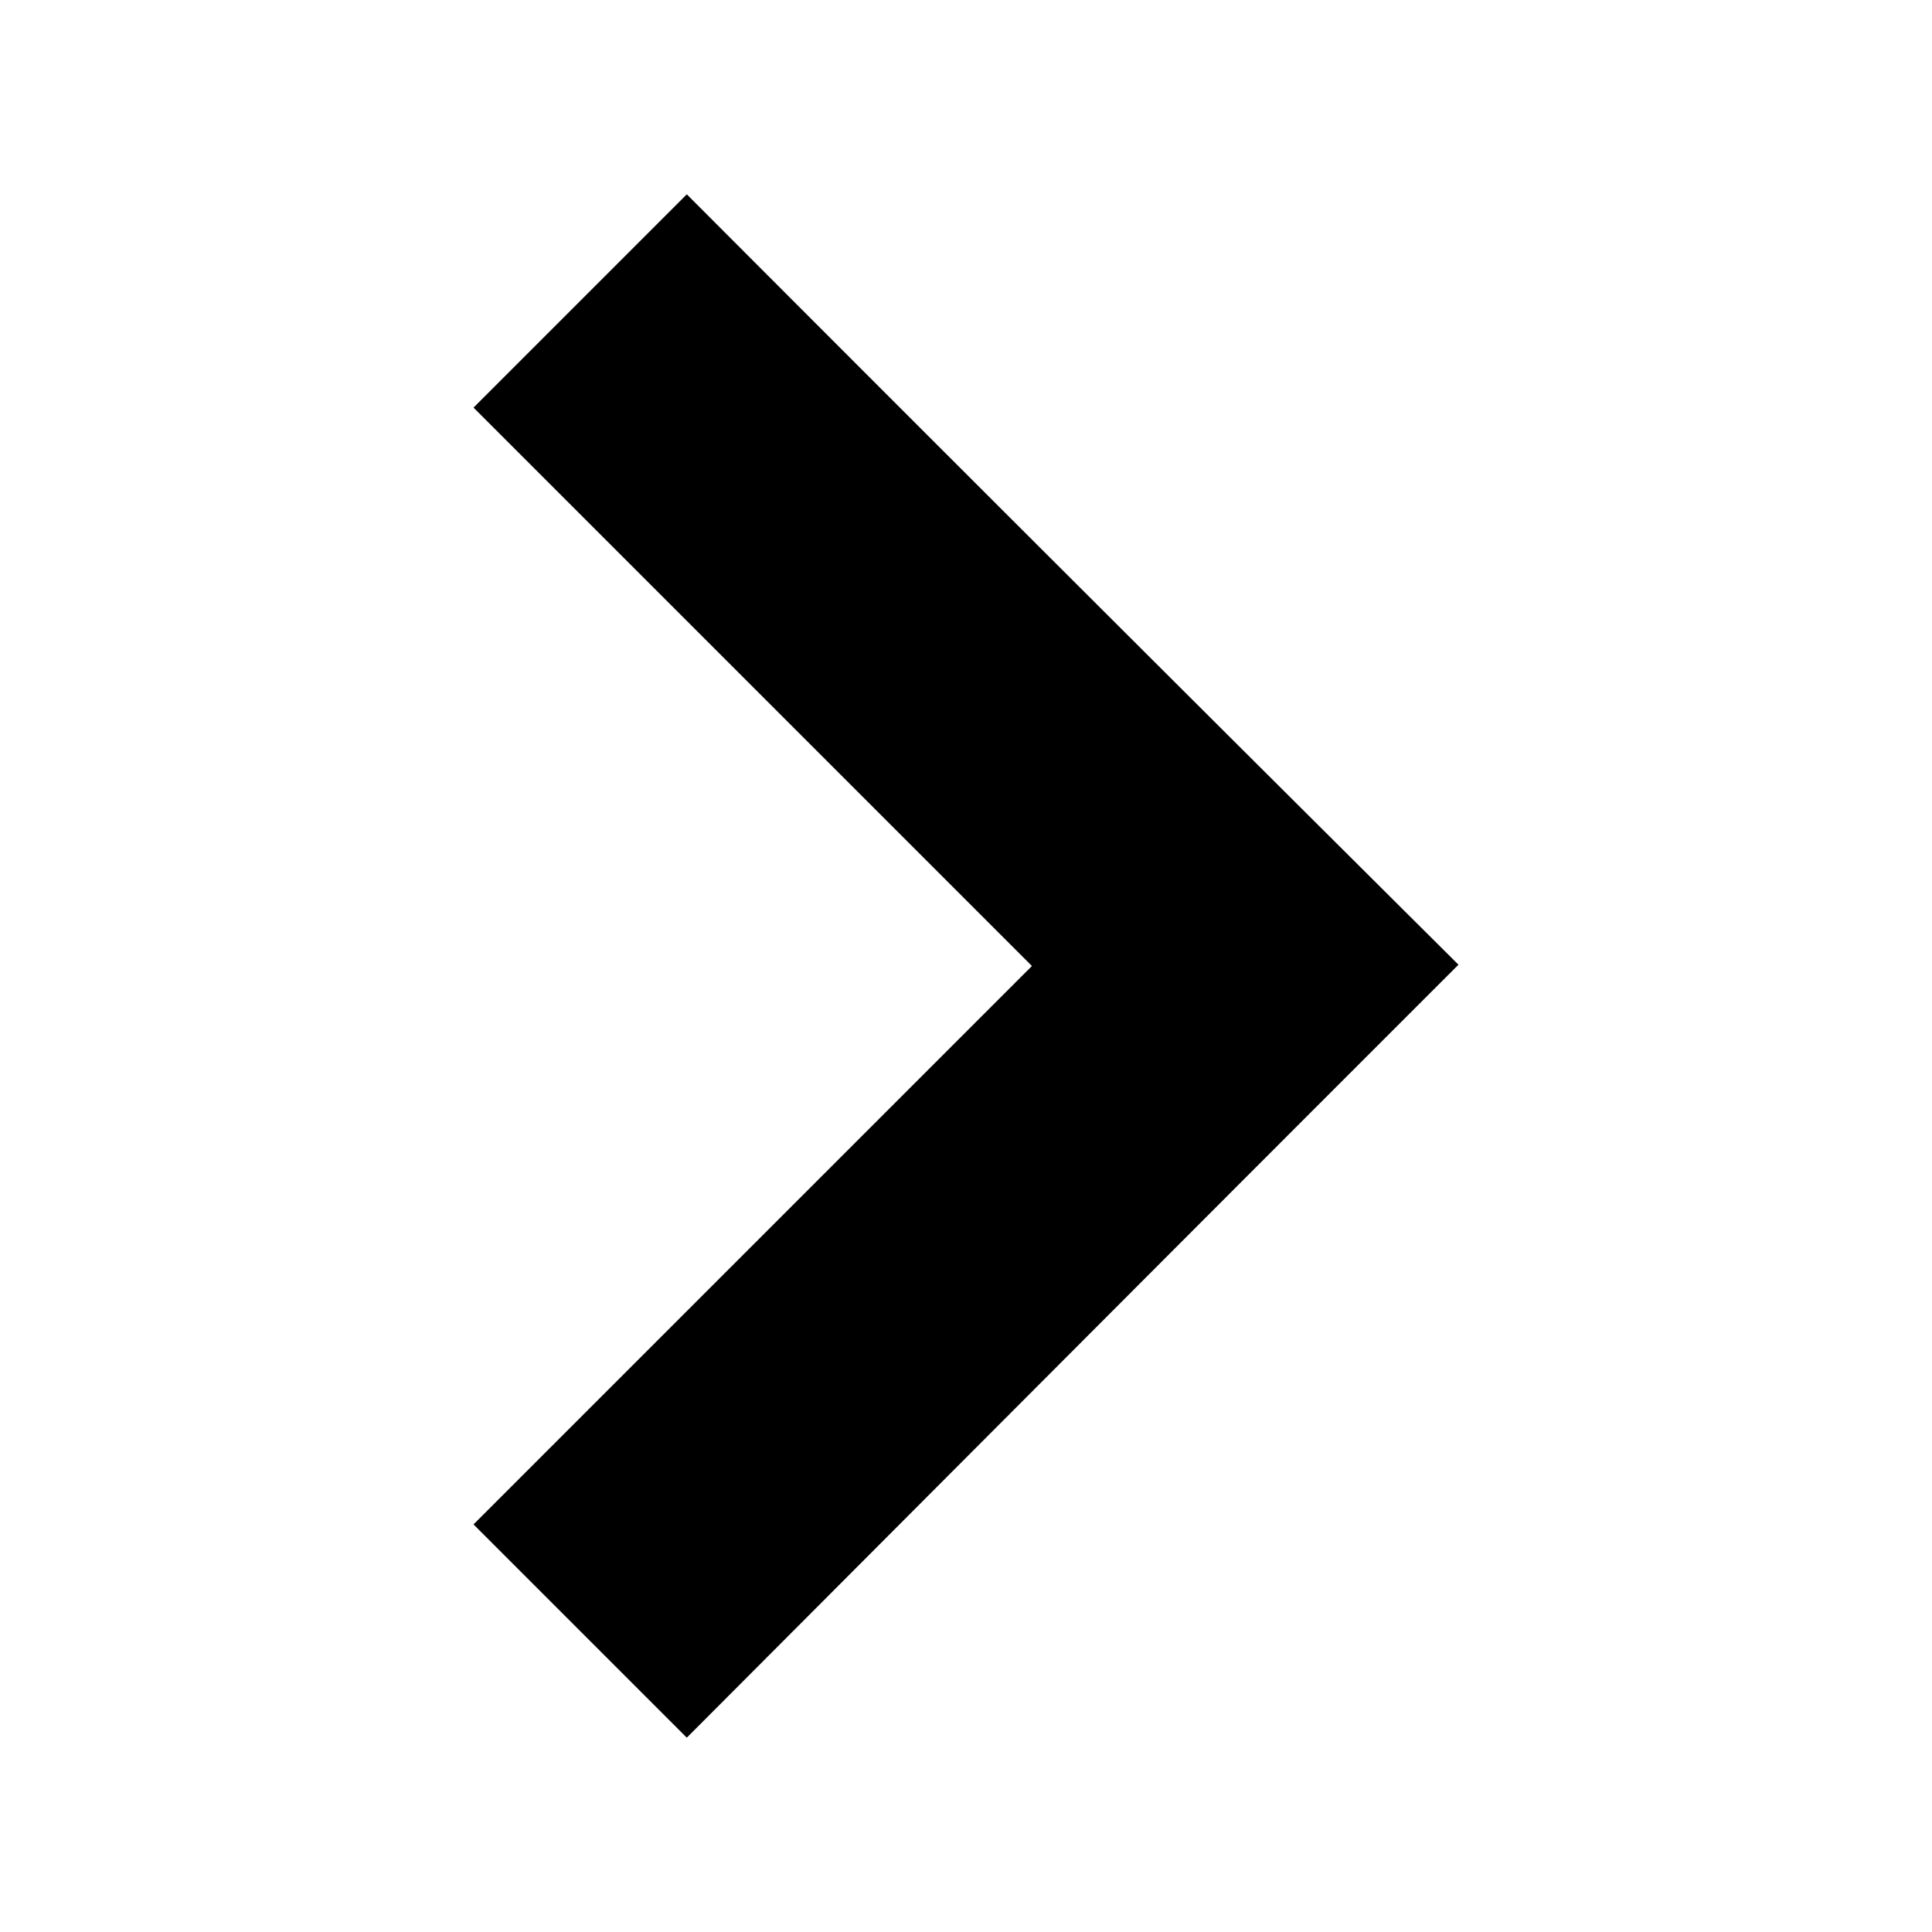 <svg xmlns="http://www.w3.org/2000/svg" width="64" height="64"><path style="fill:#000;stroke:none" d="M22.751 6.437a9593.495 9593.495 0 0 0 25.563 25.52c-8.532 8.525-17.045 17.068-25.563 25.606l-7.065-7.065L34.184 32 15.686 13.502z"/></svg>